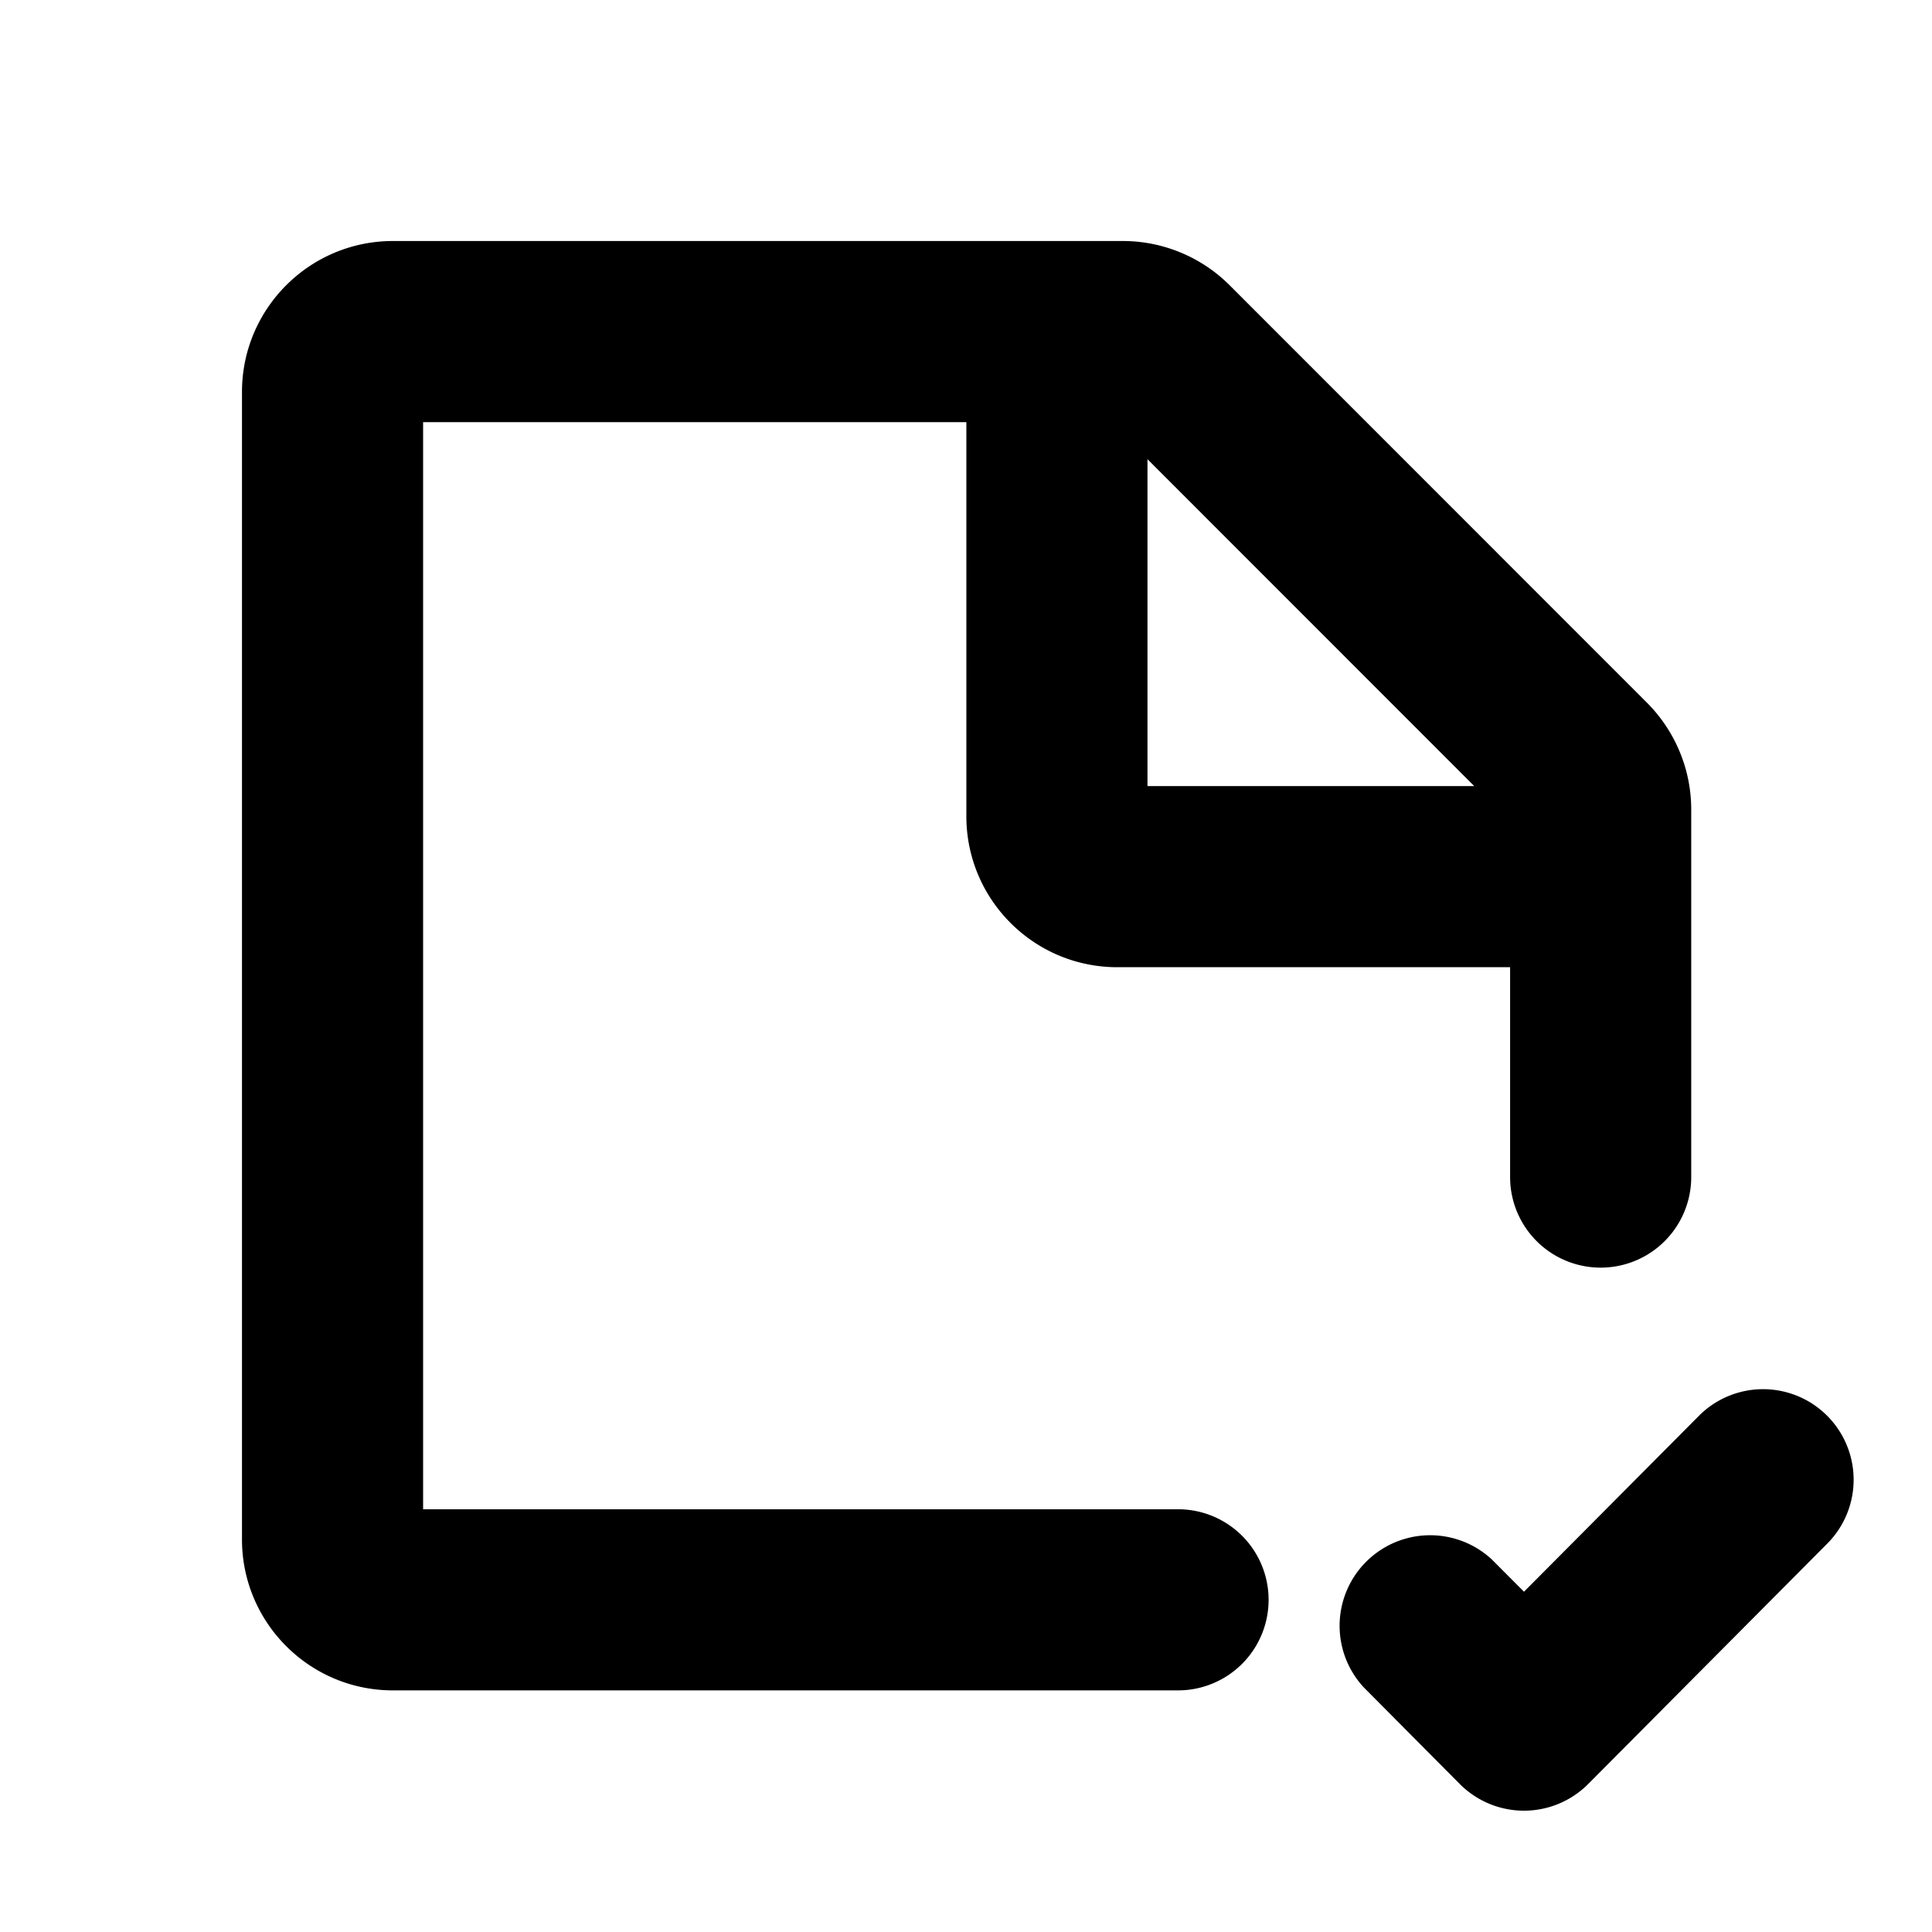 <svg xmlns="http://www.w3.org/2000/svg" width="16" height="16" viewBox="0 0 16 16"><path fill-rule="evenodd" d="M3.504 3.496v9.003h6.252a.75.75 0 1 1 0 1.5H3.254c-.69 0-1.25-.56-1.25-1.25V3.246c0-.69.56-1.25 1.25-1.25h6.045c.331 0 .65.132.884.366L13.64 5.82c.234.235.366.553.366.884v3.044a.75.75 0 1 1-1.5 0V8.01H9.253c-.69 0-1.25-.56-1.25-1.25V3.496zm5.999.307 2.706 2.707H9.503zm5.639 8.971a.75.75 0 0 0-1.064-1.057l-1.457 1.465-.264-.265a.75.75 0 0 0-1.063 1.057l.795.8a.75.75 0 0 0 1.064 0z"/></svg>